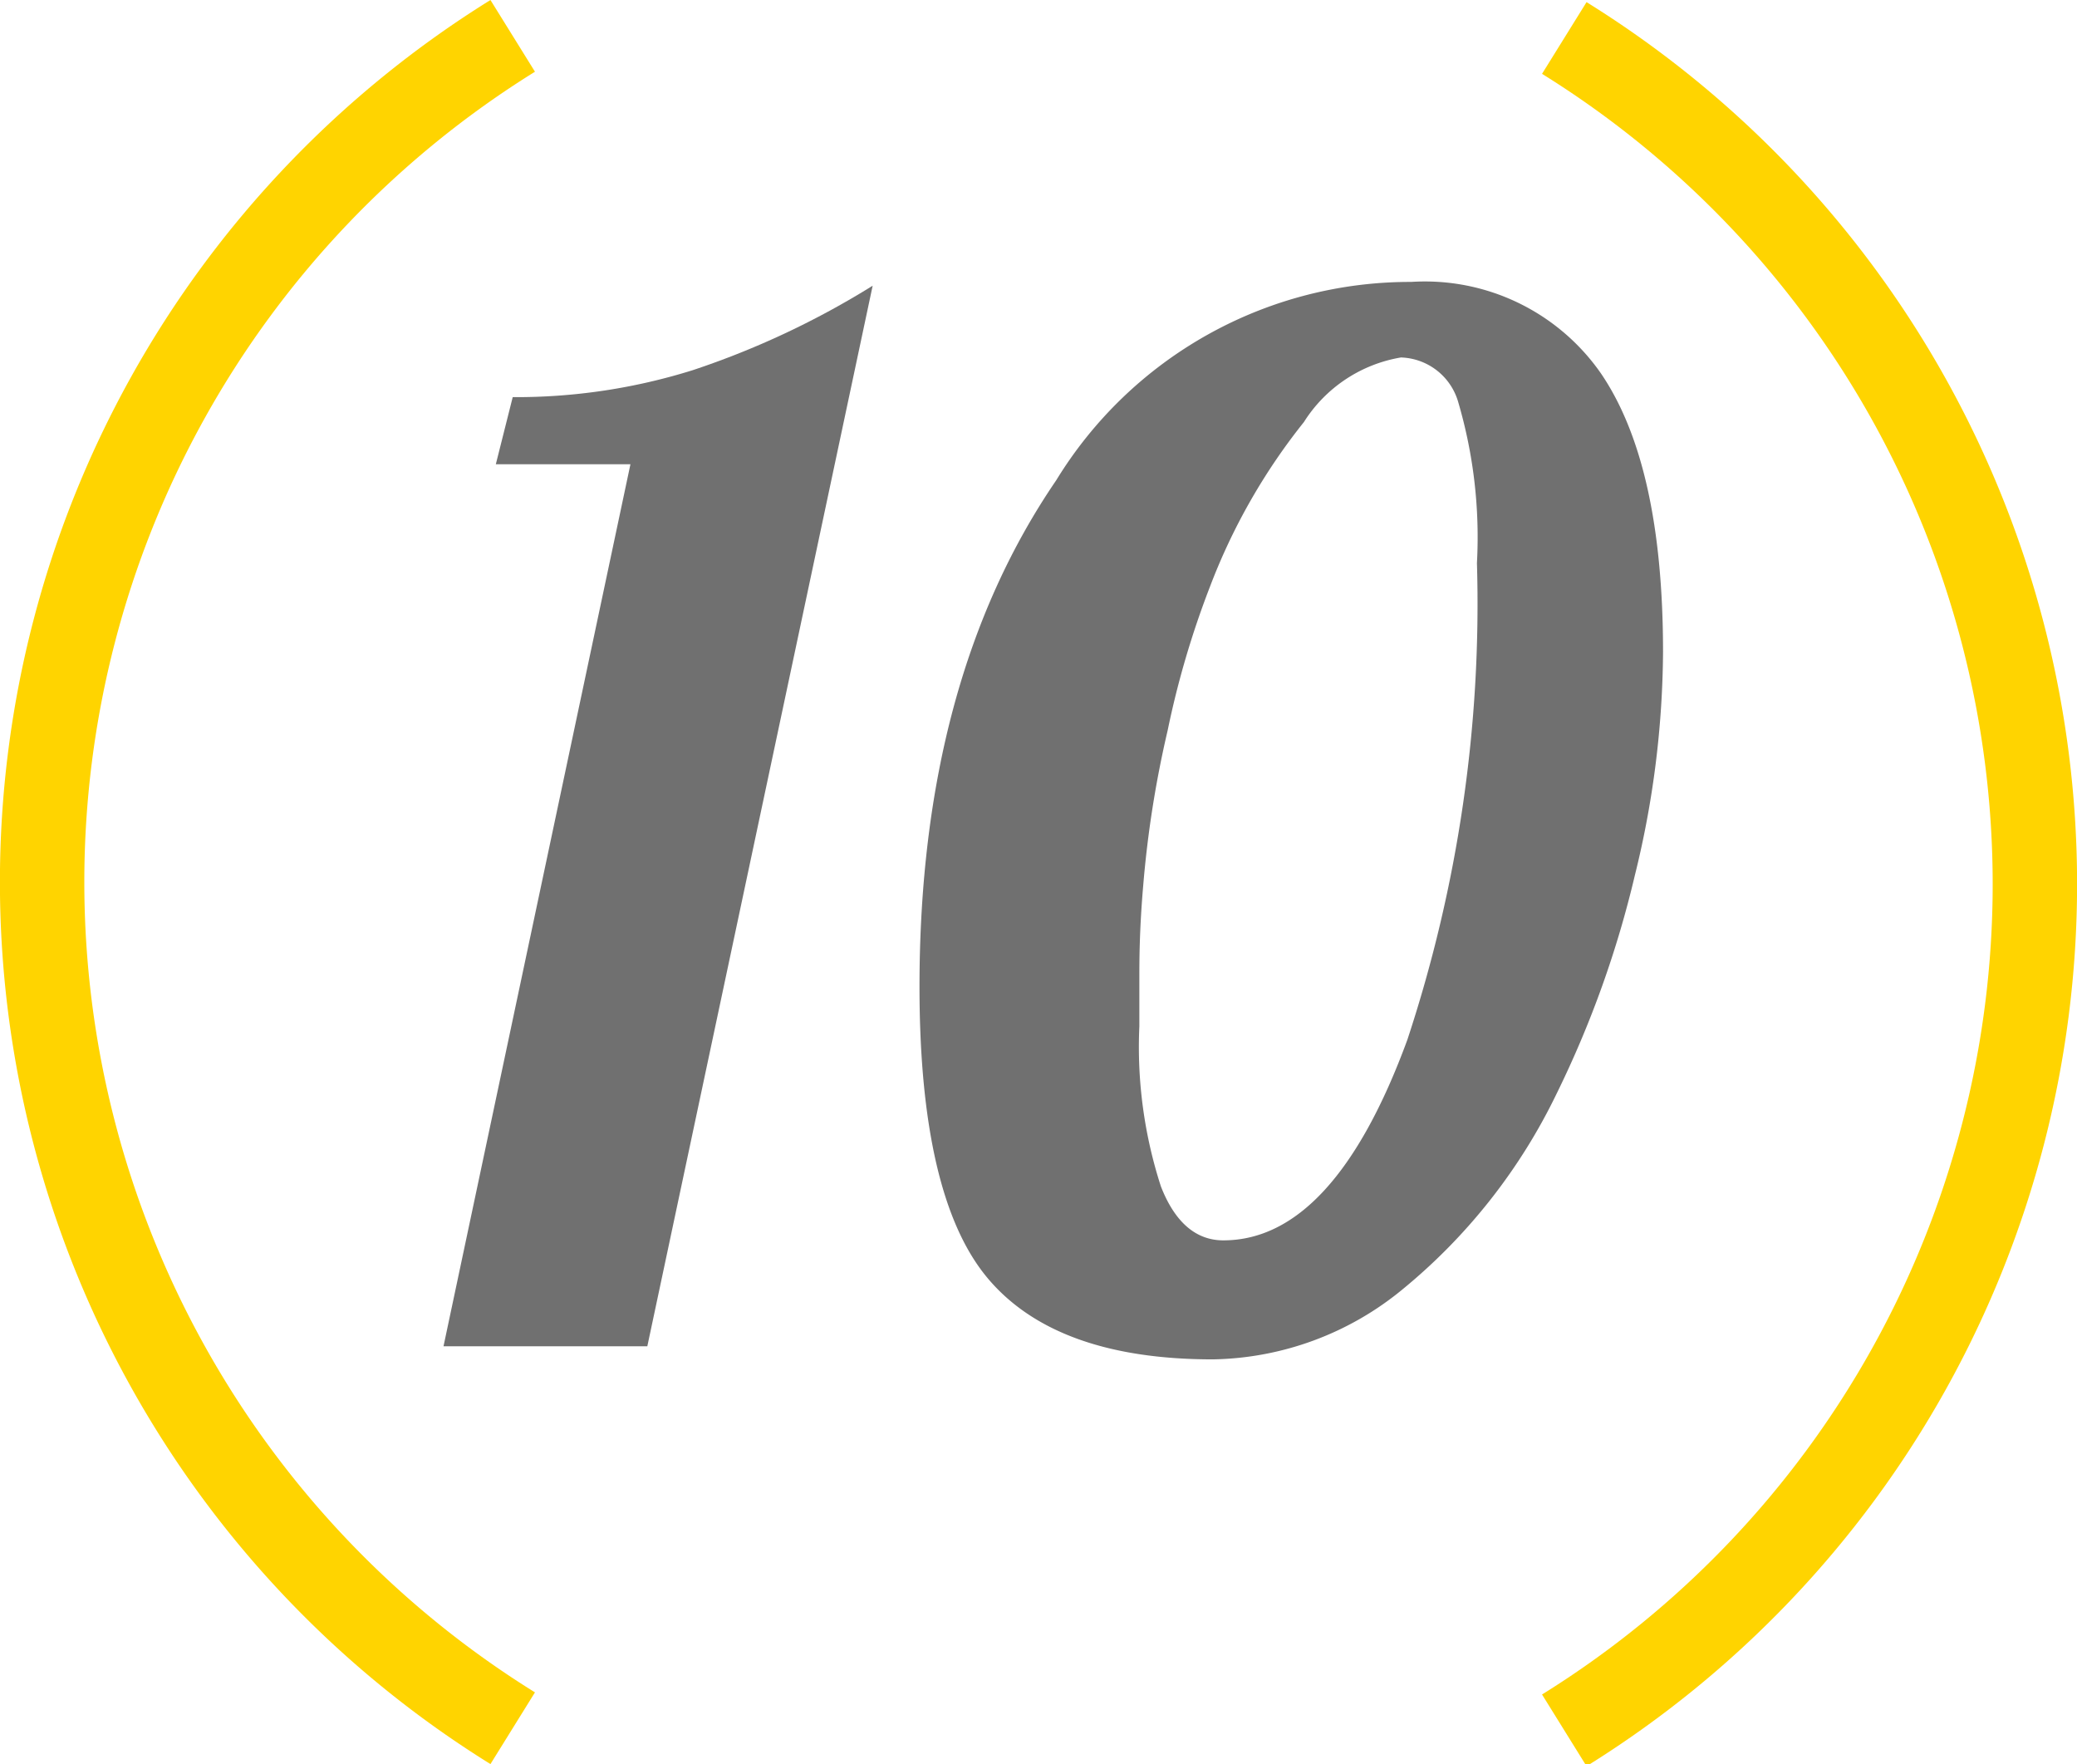 <svg xmlns="http://www.w3.org/2000/svg" viewBox="0 0 49.22 41.8"><defs><style>.cls-1{fill:#707070;}.cls-2{fill:none;stroke:#ffd400;stroke-miterlimit:10;stroke-width:2px;}</style></defs><title>10</title><g id="Calque_2" data-name="Calque 2"><g id="Calque_1-2" data-name="Calque 1"><path class="cls-1" d="M12.15,9.41a14,14,0,0,0,4.27-.64,20,20,0,0,0,4.26-2L15.34,31.9H10.51L14.94,11H11.75Z"/><path class="cls-1" d="M28.74,32.21c-2.49,0-4.27-.65-5.34-1.93s-1.61-3.59-1.61-6.9q0-7.26,3.24-12a9.83,9.83,0,0,1,8.41-4.7,5.08,5.08,0,0,1,4.5,2.17q1.47,2.16,1.47,6.6a22.5,22.5,0,0,1-.67,5.3,24.39,24.39,0,0,1-1.84,5.14,13.67,13.67,0,0,1-3.65,4.65A7.25,7.25,0,0,1,28.74,32.21ZM33.2,8.47A3.38,3.38,0,0,0,30.9,10a14.47,14.47,0,0,0-2.23,3.91,21.43,21.43,0,0,0-1,3.4A25.25,25.25,0,0,0,27.09,21C27,22.05,27,22.77,27,23.18s0,.78,0,1.14a10.72,10.72,0,0,0,.51,3.79c.33.85.83,1.28,1.48,1.28,1.74,0,3.2-1.59,4.36-4.75A32.92,32.92,0,0,0,35,13.34a11.34,11.34,0,0,0-.44-3.8A1.46,1.46,0,0,0,33.2,8.47Z"/><path class="cls-2" d="M37.07,41a23.6,23.6,0,0,0,0-40.1"/><path class="cls-2" d="M12.15.85a23.6,23.6,0,0,0,0,40.1"/></g></g></svg>